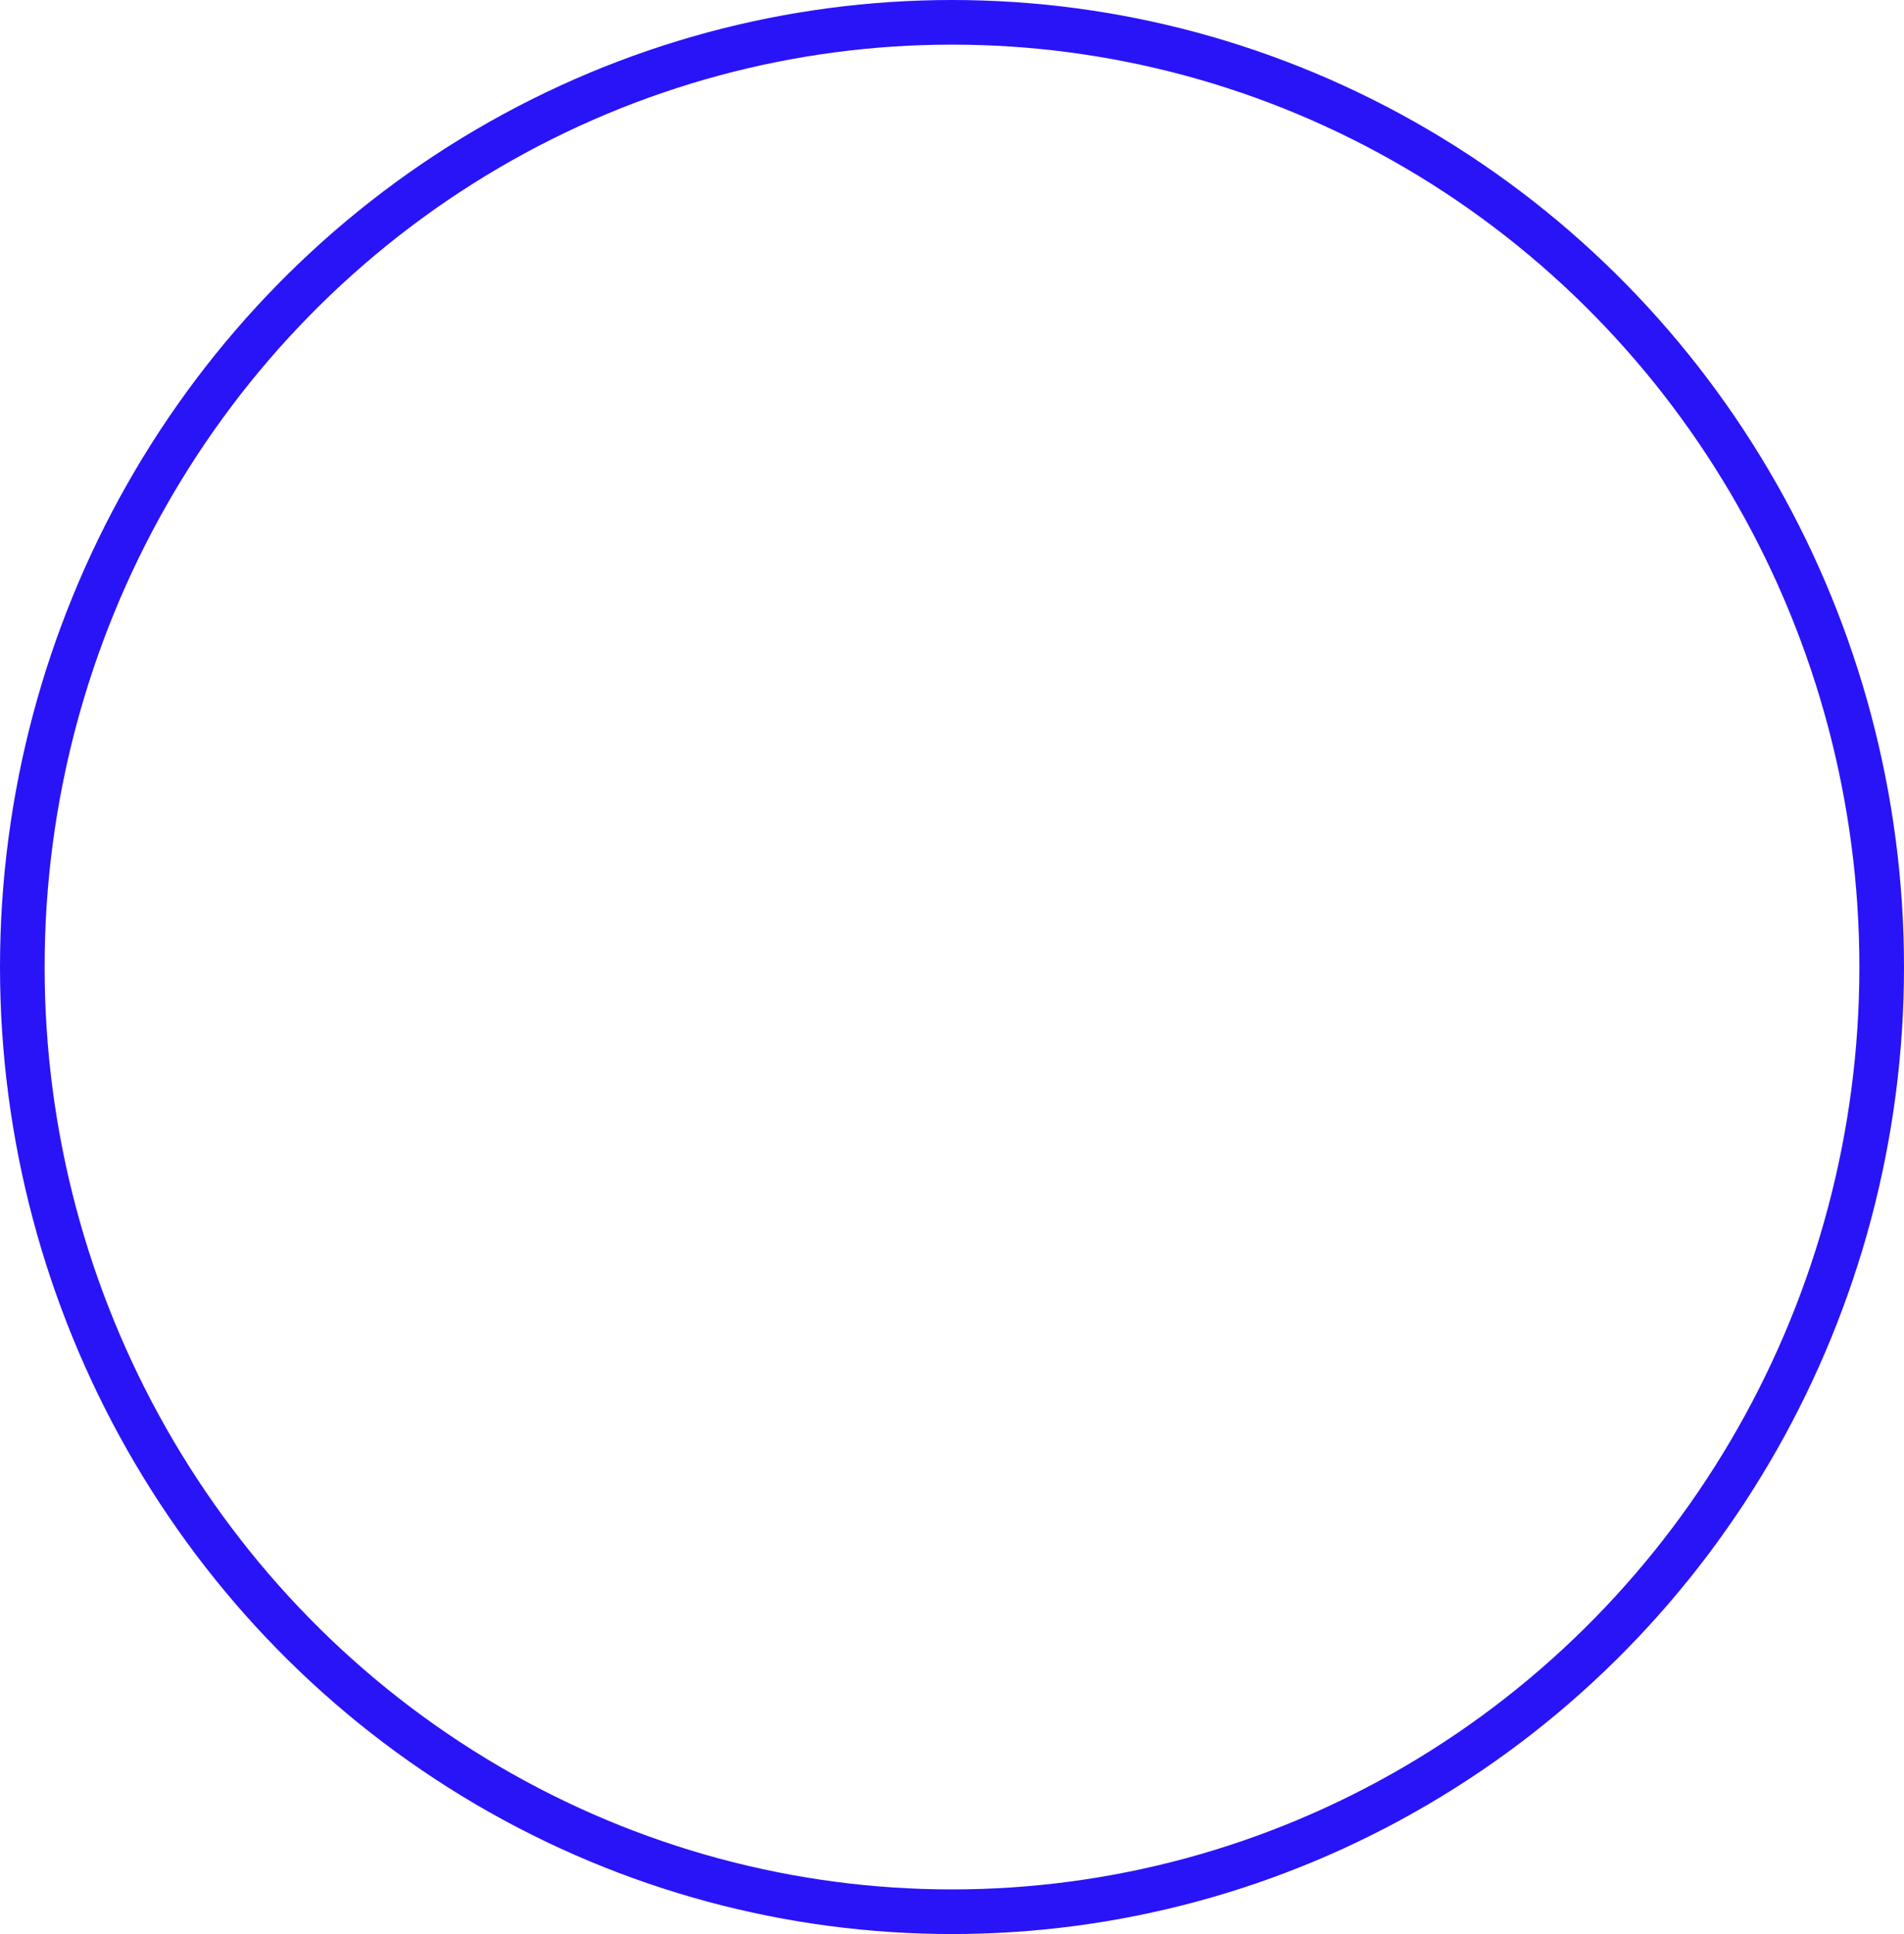 <svg xmlns="http://www.w3.org/2000/svg" width="128" height="130" viewBox="0 0 128 130">
  <g id="Ellipse_316" data-name="Ellipse 316" fill="none" stroke="#2914f7" stroke-width="3">
    <ellipse cx="64" cy="65" rx="64" ry="65" stroke="none"/>
    <ellipse cx="64" cy="65" rx="62.5" ry="63.5" fill="none"/>
  </g>
</svg>
